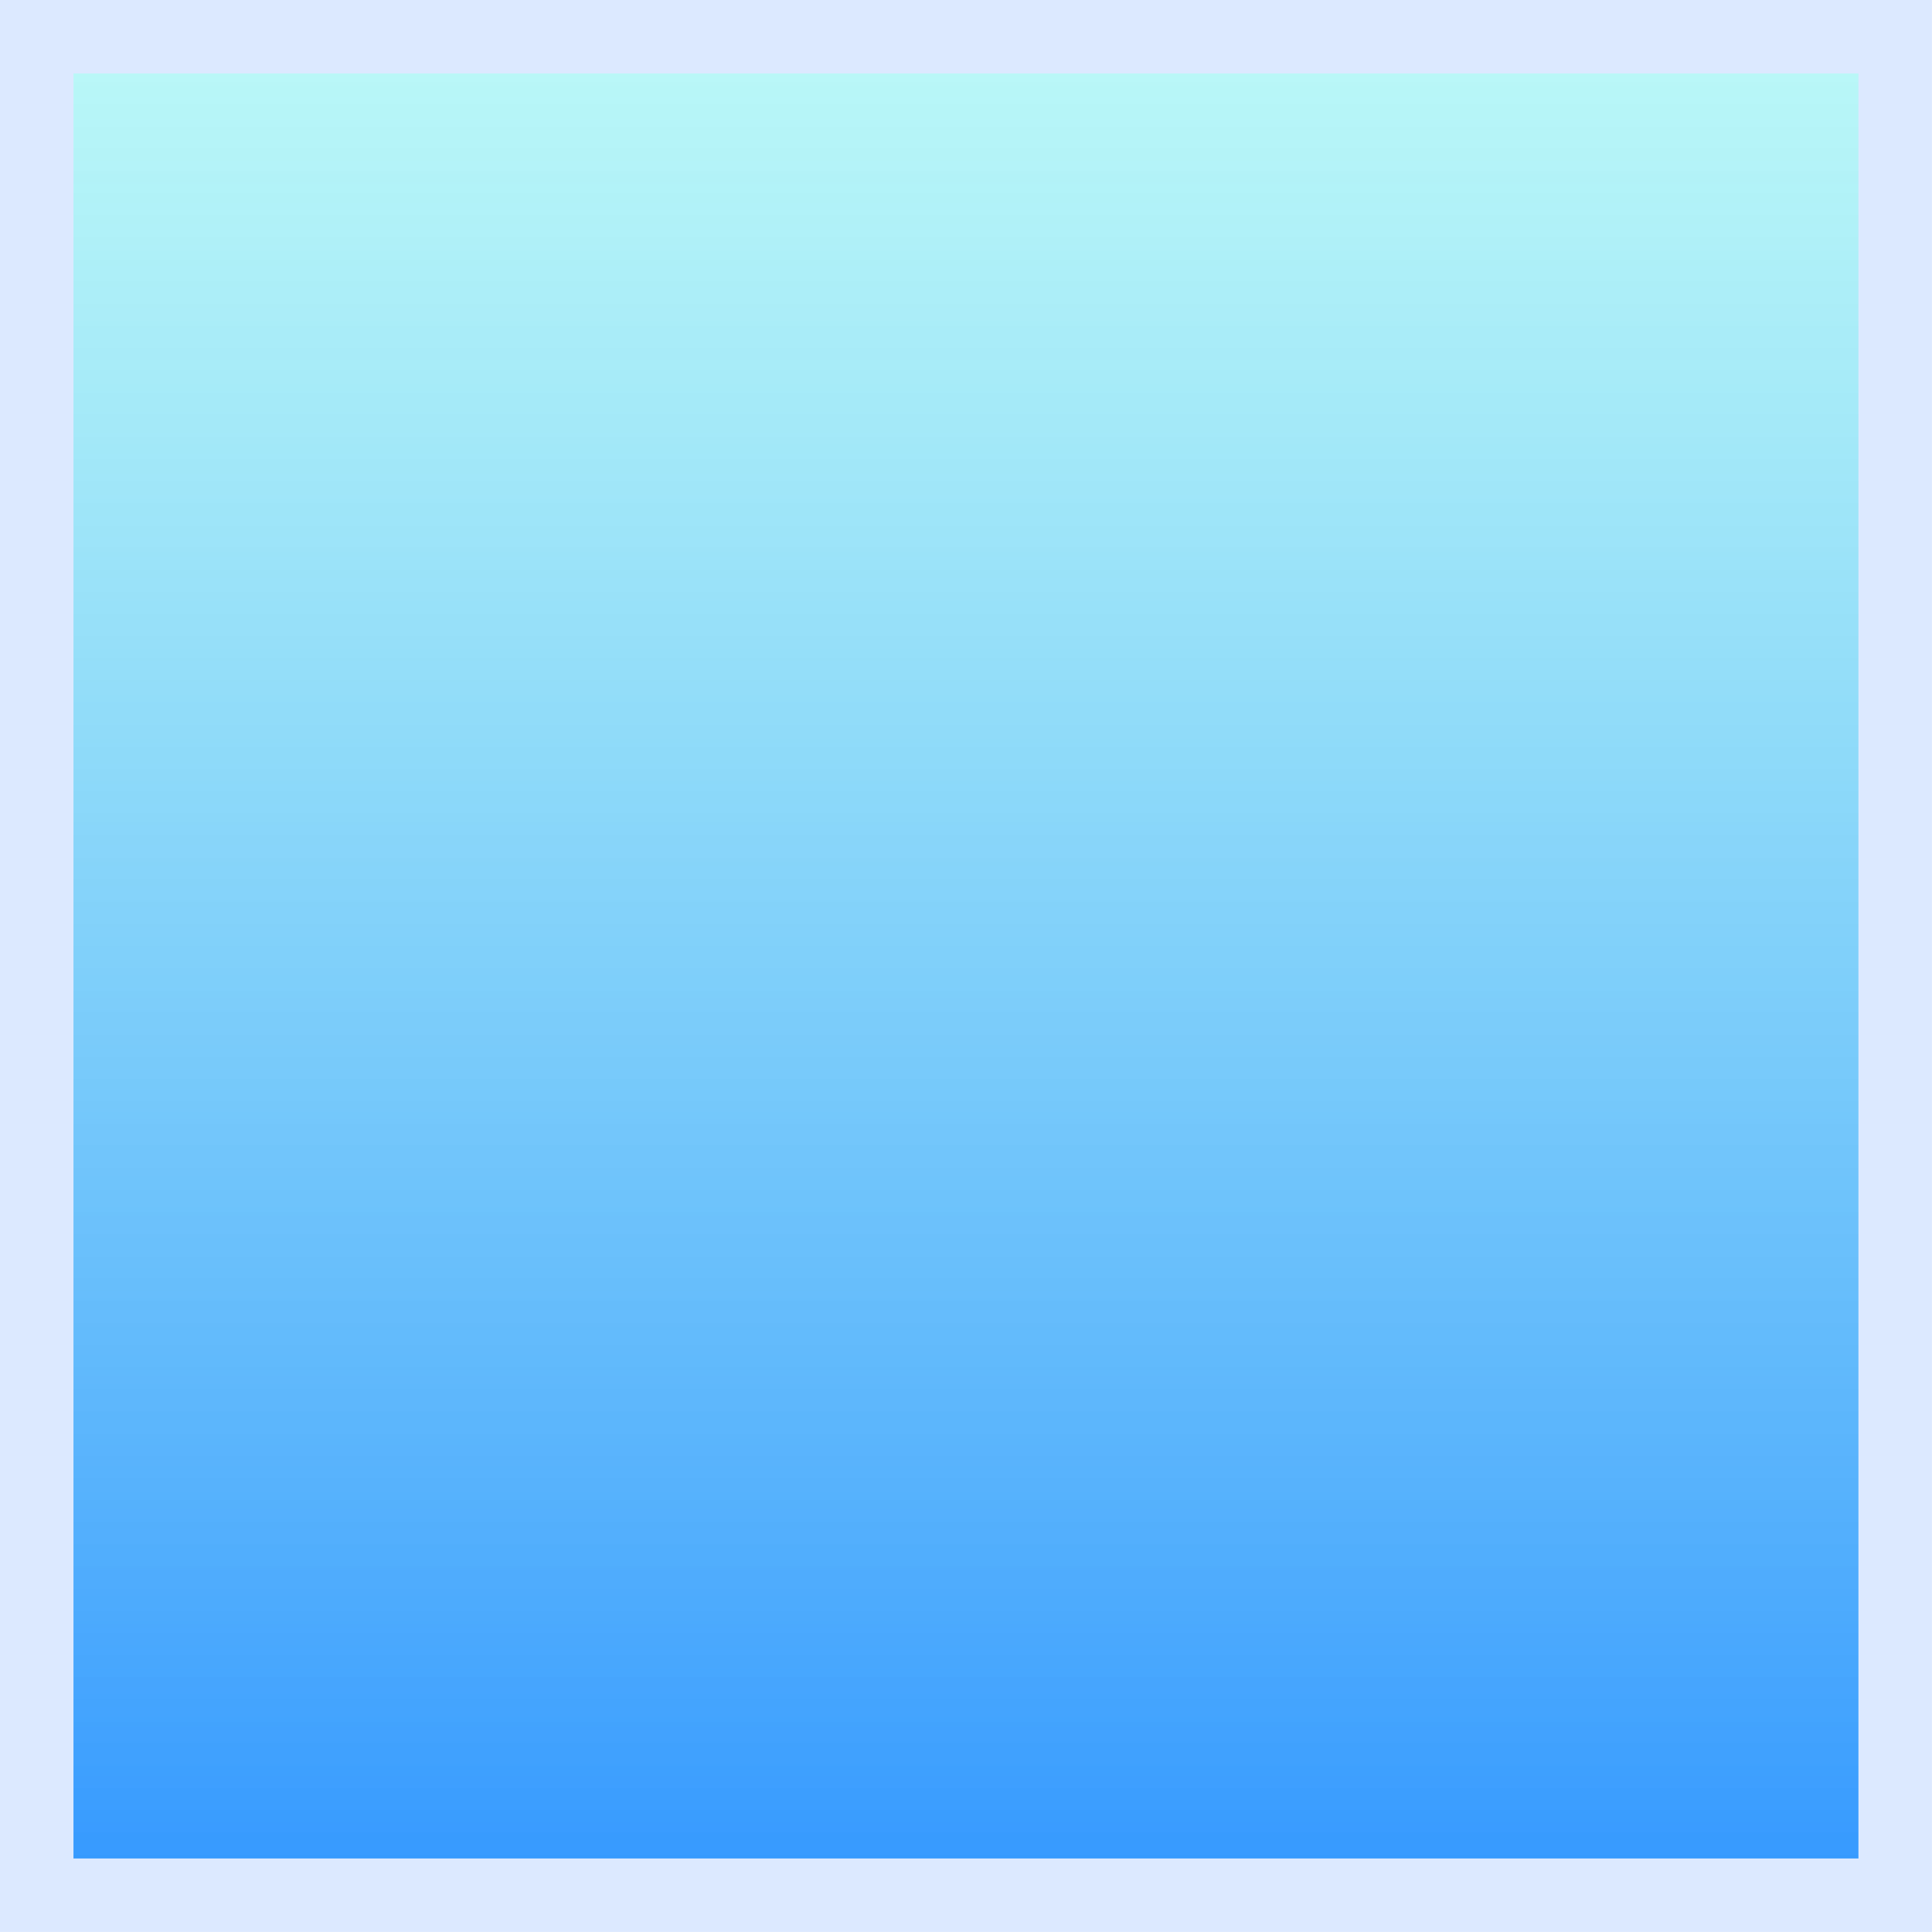 <?xml version="1.0" encoding="UTF-8" standalone="no"?>
<!-- Created with Inkscape (http://www.inkscape.org/) -->

<svg
   xmlns:dc="http://purl.org/dc/elements/1.1/"
   xmlns:cc="http://creativecommons.org/ns#"
   xmlns:rdf="http://www.w3.org/1999/02/22-rdf-syntax-ns#"
   xmlns:svg="http://www.w3.org/2000/svg"
   xmlns="http://www.w3.org/2000/svg"
   xmlns:xlink="http://www.w3.org/1999/xlink"
   xmlns:sodipodi="http://sodipodi.sourceforge.net/DTD/sodipodi-0.dtd"
   xmlns:inkscape="http://www.inkscape.org/namespaces/inkscape"
   width="525.719"
   height="525.719"
   id="svg4493"
   version="1.1"
   inkscape:version="0.48.4 r9939"
   sodipodi:docname="gateway.svg"
   inkscape:export-filename="C:\Users\Carlis\Documents\GitHub\LD30-ConnectedWorlds-Retlthingy\Assets\LD30\Sprites\gateway.png"
   inkscape:export-xdpi="90"
   inkscape:export-ydpi="90">
  <defs
     id="defs4495">
    <linearGradient
       id="linearGradient5011">
      <stop
         style="stop-color:#3095ff;stop-opacity:1;"
         offset="0"
         id="stop5013" />
      <stop
         style="stop-color:#9af6f3;stop-opacity:0.658;"
         offset="1"
         id="stop5015" />
    </linearGradient>
    <linearGradient
       inkscape:collect="always"
       xlink:href="#linearGradient5011"
       id="linearGradient5017"
       x1="141.429"
       y1="453.791"
       x2="667.143"
       y2="453.791"
       gradientUnits="userSpaceOnUse"
       gradientTransform="translate(-858.076,-858.076)" />
  </defs>
  <sodipodi:namedview
     id="base"
     pagecolor="#ffffff"
     bordercolor="#666666"
     borderopacity="1.0"
     inkscape:pageopacity="0.0"
     inkscape:pageshadow="2"
     inkscape:zoom="0.35"
     inkscape:cx="233.5625"
     inkscape:cy="184.29407"
     inkscape:document-units="px"
     inkscape:current-layer="layer1"
     showgrid="false"
     inkscape:window-width="1920"
     inkscape:window-height="1018"
     inkscape:window-x="-8"
     inkscape:window-y="-8"
     inkscape:window-maximized="1"
     fit-margin-top="0"
     fit-margin-left="0"
     fit-margin-right="0"
     fit-margin-bottom="0" />
  <g
     inkscape:label="Layer 1"
     inkscape:groupmode="layer"
     id="layer1"
     transform="translate(-141.438,-190.938)">
    <rect
       style="fill:url(#linearGradient5017);fill-opacity:1;stroke:#dce9ff;stroke-width:20;stroke-linecap:round;stroke-linejoin:miter;stroke-miterlimit:4;stroke-opacity:1;stroke-dasharray:none"
       id="rect4501"
       width="505.714"
       height="505.714"
       x="-706.648"
       y="-657.143"
       transform="matrix(0,-1,-1,0,0,0)" />
  </g>
</svg>
